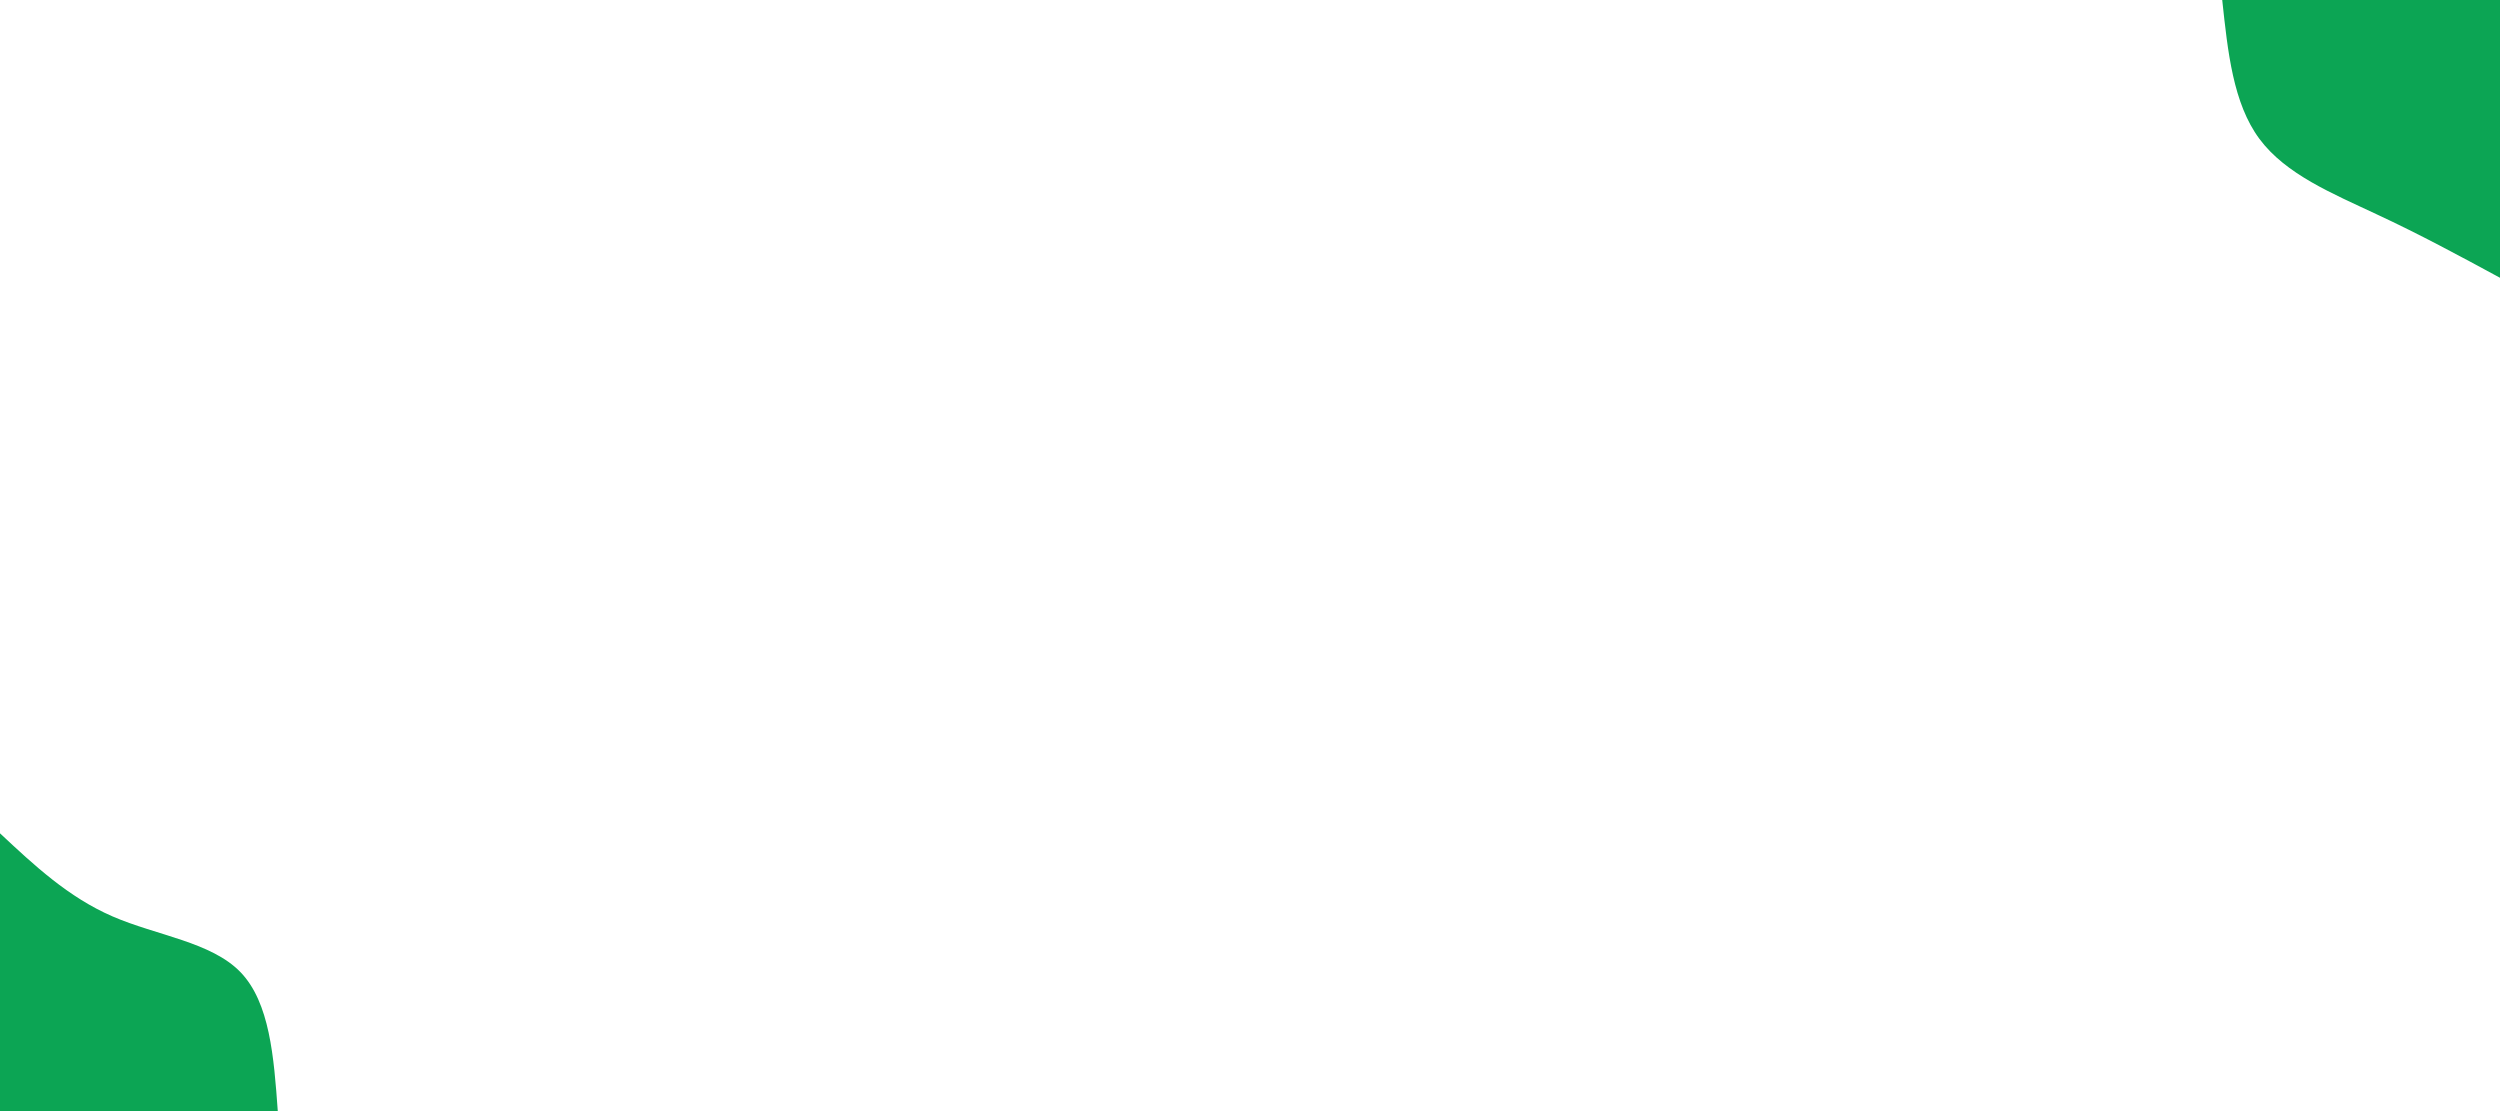 <svg id="visual" viewBox="0 0 900 400" width="900" height="400" xmlns="http://www.w3.org/2000/svg" xmlns:xlink="http://www.w3.org/1999/xlink" version="1.1"><rect x="0" y="0" width="900" height="400" fill="#ffffff"></rect><defs><linearGradient id="grad1_0" x1="55.6%" y1="0%" x2="100%" y2="100%"><stop offset="5%" stop-color="#ffffff" stop-opacity="1"></stop><stop offset="95%" stop-color="#ffffff" stop-opacity="1"></stop></linearGradient></defs><defs><linearGradient id="grad2_0" x1="0%" y1="0%" x2="44.4%" y2="100%"><stop offset="5%" stop-color="#ffffff" stop-opacity="1"></stop><stop offset="95%" stop-color="#ffffff" stop-opacity="1"></stop></linearGradient></defs><g transform="translate(900, 0)"><path d="M0 100C-14.4 92.2 -28.8 84.4 -44.5 77.1C-60.2 69.7 -77.1 62.8 -86.6 50C-96.1 37.2 -98 18.6 -100 0L0 0Z" fill="#0ca554"></path></g><g transform="translate(0, 400)"><path d="M0 -100C12.3 -88.5 24.6 -77 40.5 -70.1C56.4 -63.2 76.1 -60.9 86.6 -50C97.1 -39.1 98.6 -19.5 100 0L0 0Z" fill="#0ca554"></path></g></svg>